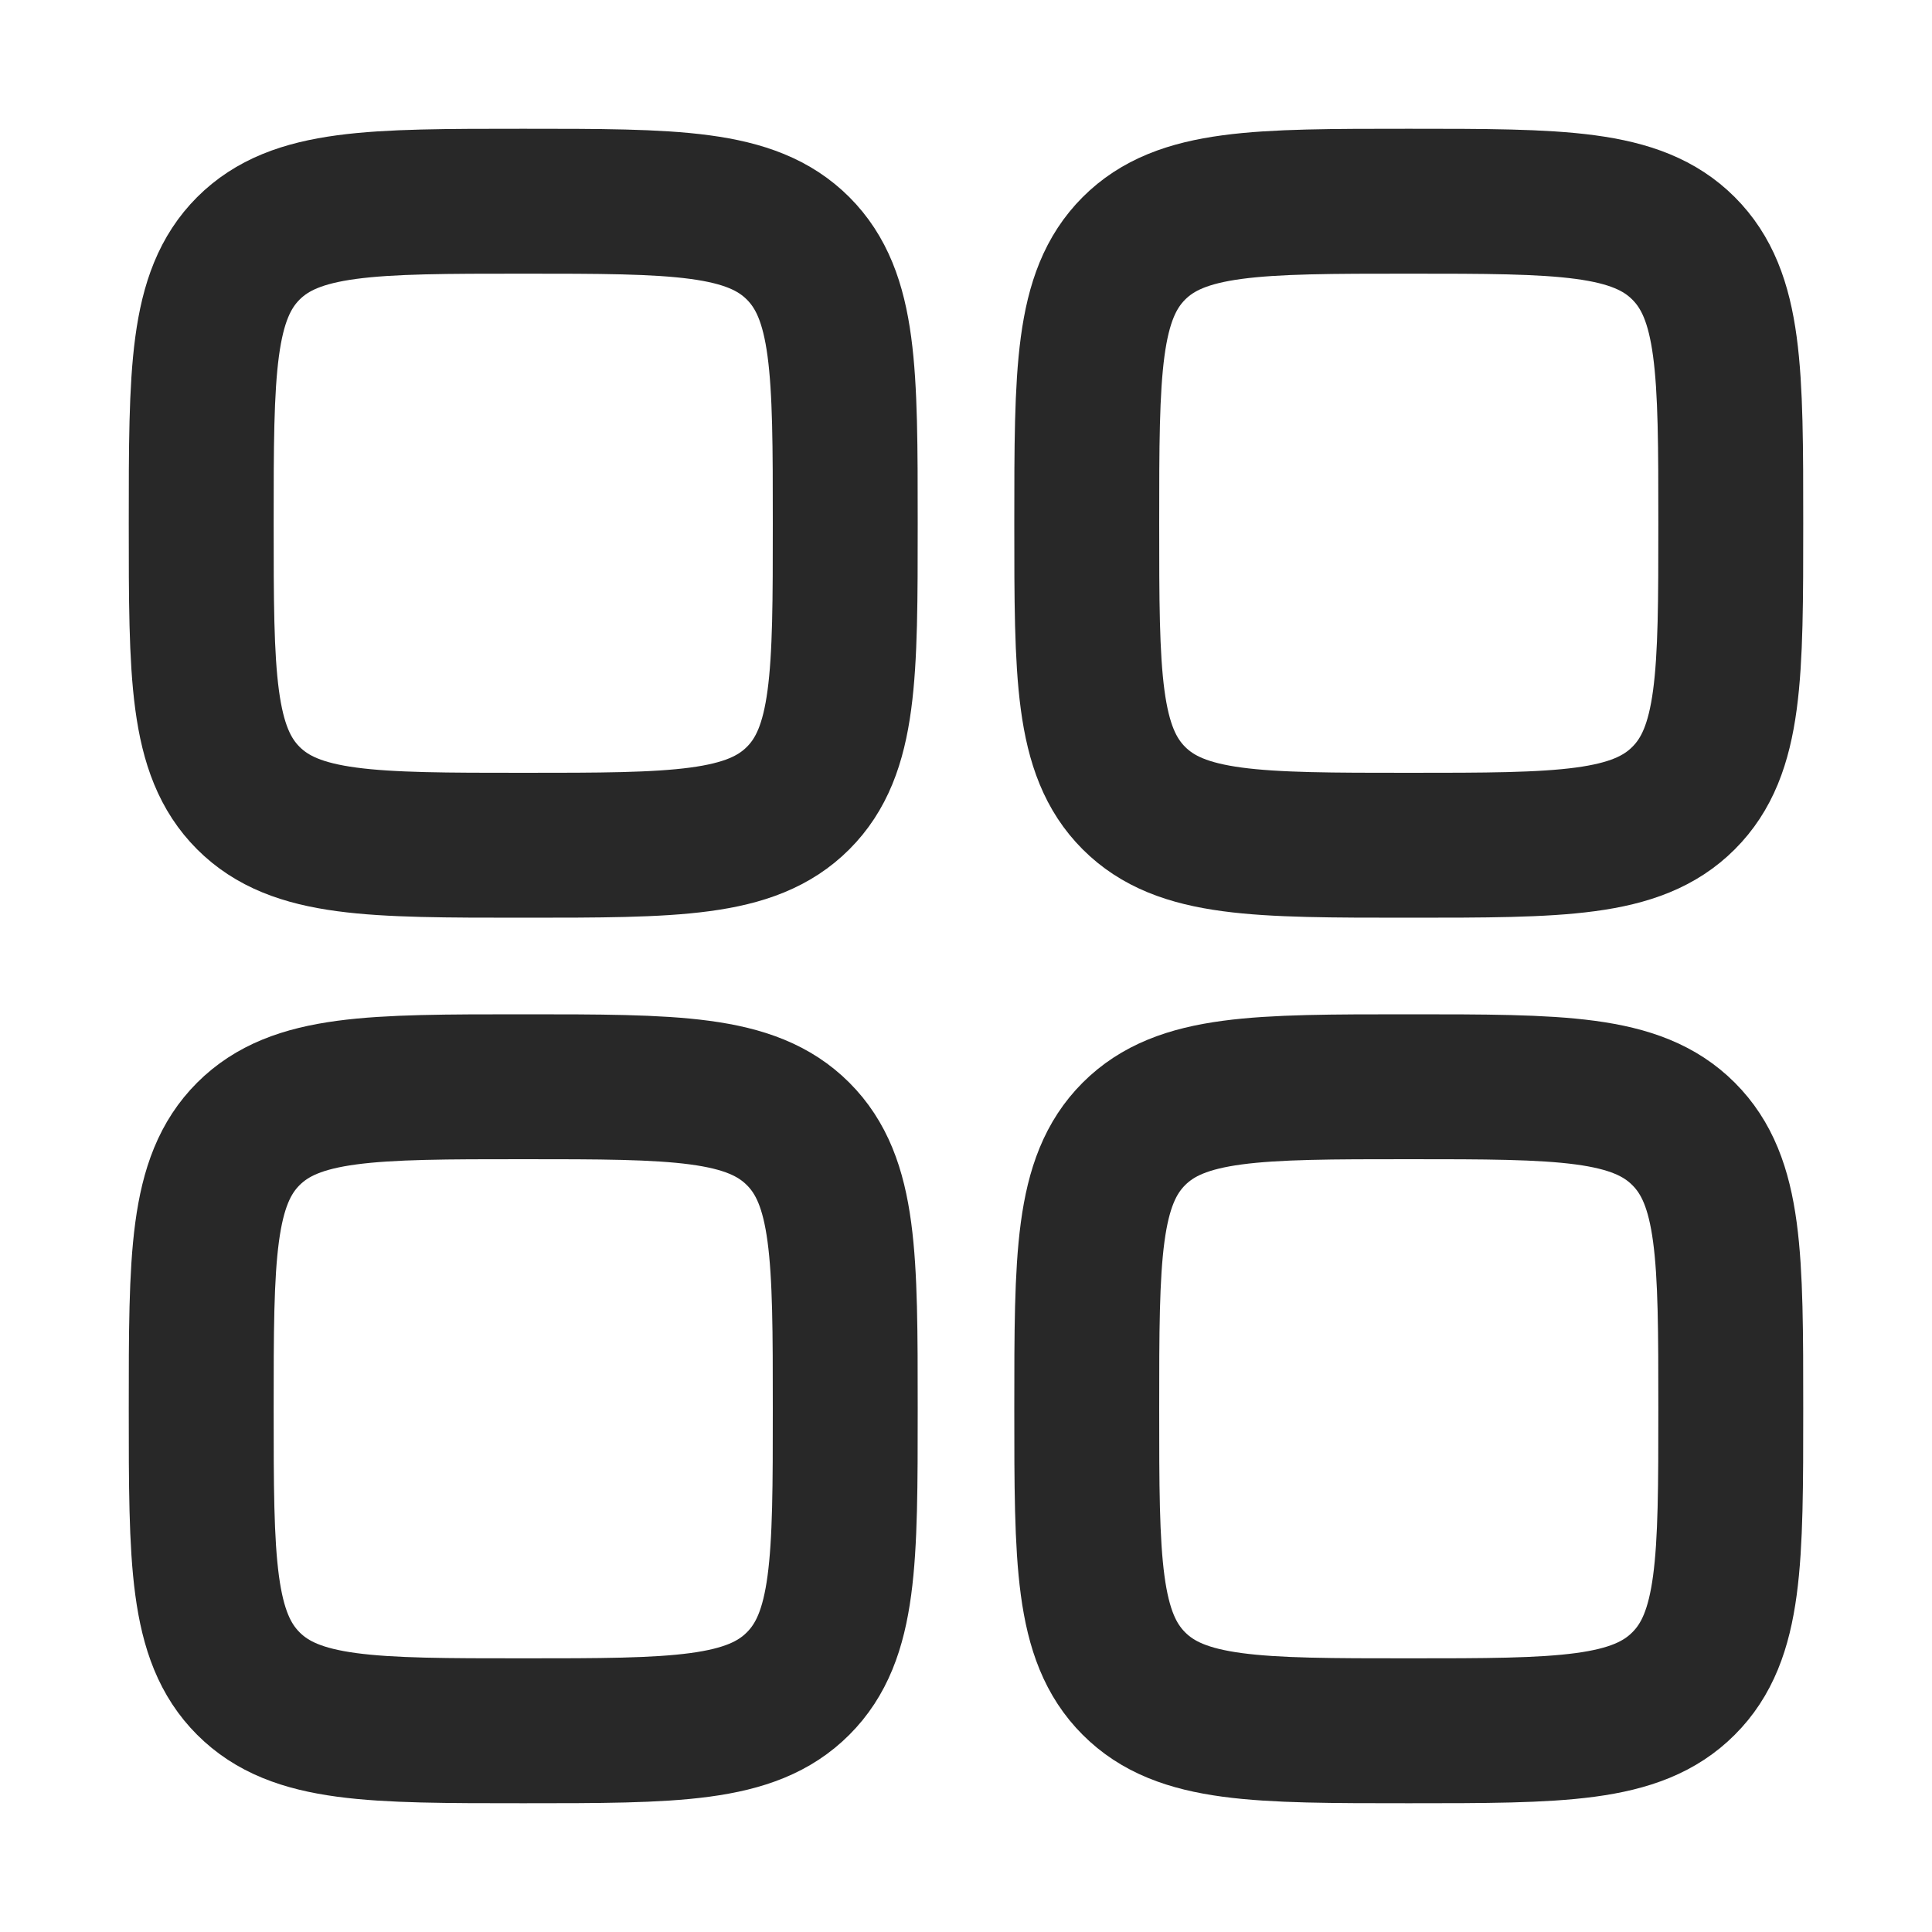 <svg width="20" height="20" viewBox="0 0 20 20" fill="none" xmlns="http://www.w3.org/2000/svg">
<path d="M2.083 5.417C2.083 3.845 2.083 3.06 2.571 2.571C3.06 2.083 3.845 2.083 5.417 2.083C6.988 2.083 7.774 2.083 8.262 2.571C8.75 3.06 8.75 3.845 8.75 5.417C8.75 6.988 8.75 7.774 8.262 8.262C7.774 8.75 6.988 8.75 5.417 8.75C3.845 8.75 3.06 8.75 2.571 8.262C2.083 7.774 2.083 6.988 2.083 5.417Z" stroke="#282828" stroke-width="1.5"/>
<path d="M11.25 14.583C11.25 13.012 11.25 12.226 11.738 11.738C12.226 11.25 13.012 11.25 14.583 11.25C16.155 11.25 16.94 11.25 17.428 11.738C17.917 12.226 17.917 13.012 17.917 14.583C17.917 16.155 17.917 16.94 17.428 17.428C16.94 17.917 16.155 17.917 14.583 17.917C13.012 17.917 12.226 17.917 11.738 17.428C11.25 16.94 11.25 16.155 11.25 14.583Z" stroke="#282828" stroke-width="1.5"/>
<path d="M2.083 14.583C2.083 13.012 2.083 12.226 2.571 11.738C3.06 11.25 3.845 11.25 5.417 11.25C6.988 11.25 7.774 11.25 8.262 11.738C8.75 12.226 8.75 13.012 8.75 14.583C8.75 16.155 8.75 16.94 8.262 17.428C7.774 17.917 6.988 17.917 5.417 17.917C3.845 17.917 3.06 17.917 2.571 17.428C2.083 16.94 2.083 16.155 2.083 14.583Z" stroke="#282828" stroke-width="1.5"/>
<path d="M11.25 5.417C11.25 3.845 11.25 3.06 11.738 2.571C12.226 2.083 13.012 2.083 14.583 2.083C16.155 2.083 16.94 2.083 17.428 2.571C17.917 3.06 17.917 3.845 17.917 5.417C17.917 6.988 17.917 7.774 17.428 8.262C16.94 8.75 16.155 8.75 14.583 8.75C13.012 8.75 12.226 8.75 11.738 8.262C11.25 7.774 11.25 6.988 11.25 5.417Z" stroke="#282828" stroke-width="1.5"/>
</svg>
